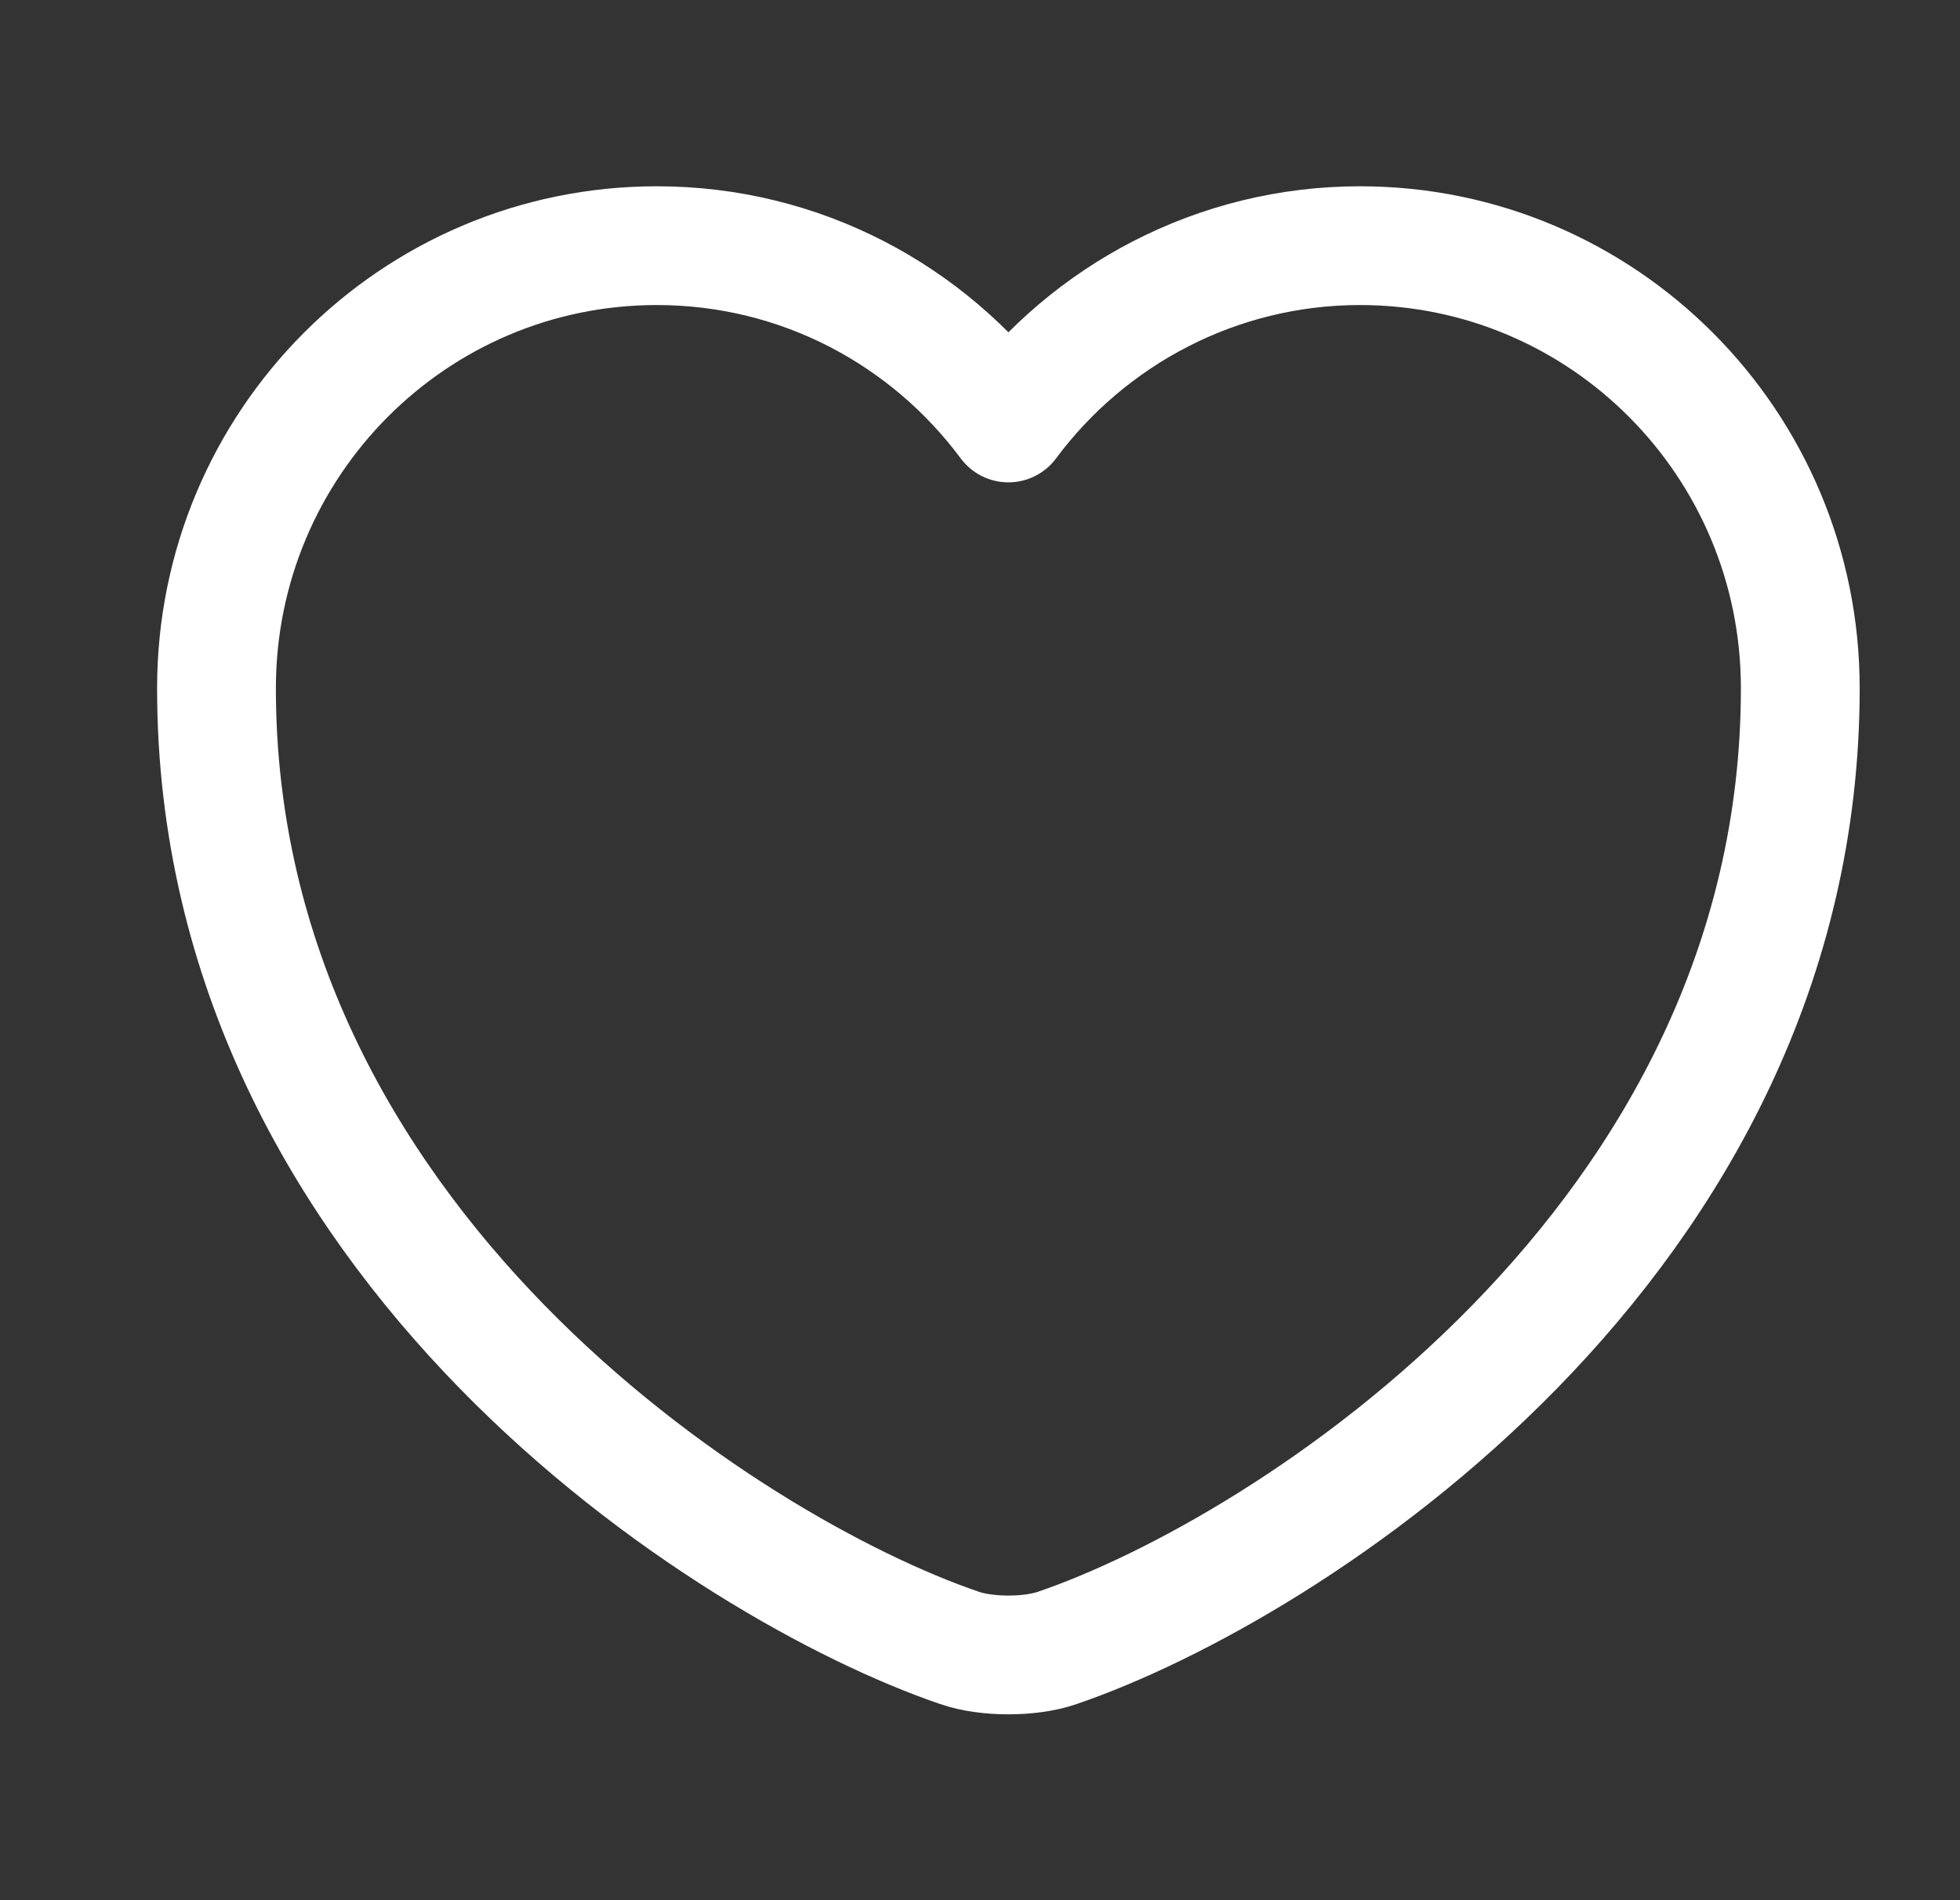 <svg width="33" height="32" viewBox="0 0 33 32" fill="none" xmlns="http://www.w3.org/2000/svg">
<rect x="0" y="0" width="33" height="32" fill="#333333" stroke="none"/>
<path d="M17.805 27.75C17.351 27.91 16.605 27.91 16.151 27.75C12.284 26.43 3.645 20.923 3.645 11.59C3.645 7.47 6.965 4.137 11.058 4.137C13.485 4.137 15.631 5.31 16.978 7.123C18.325 5.31 20.485 4.137 22.898 4.137C26.991 4.137 30.311 7.47 30.311 11.59C30.311 20.923 21.671 26.43 17.805 27.75Z" stroke="white" stroke-width="2" stroke-linecap="round" stroke-linejoin="round"/>
</svg>
